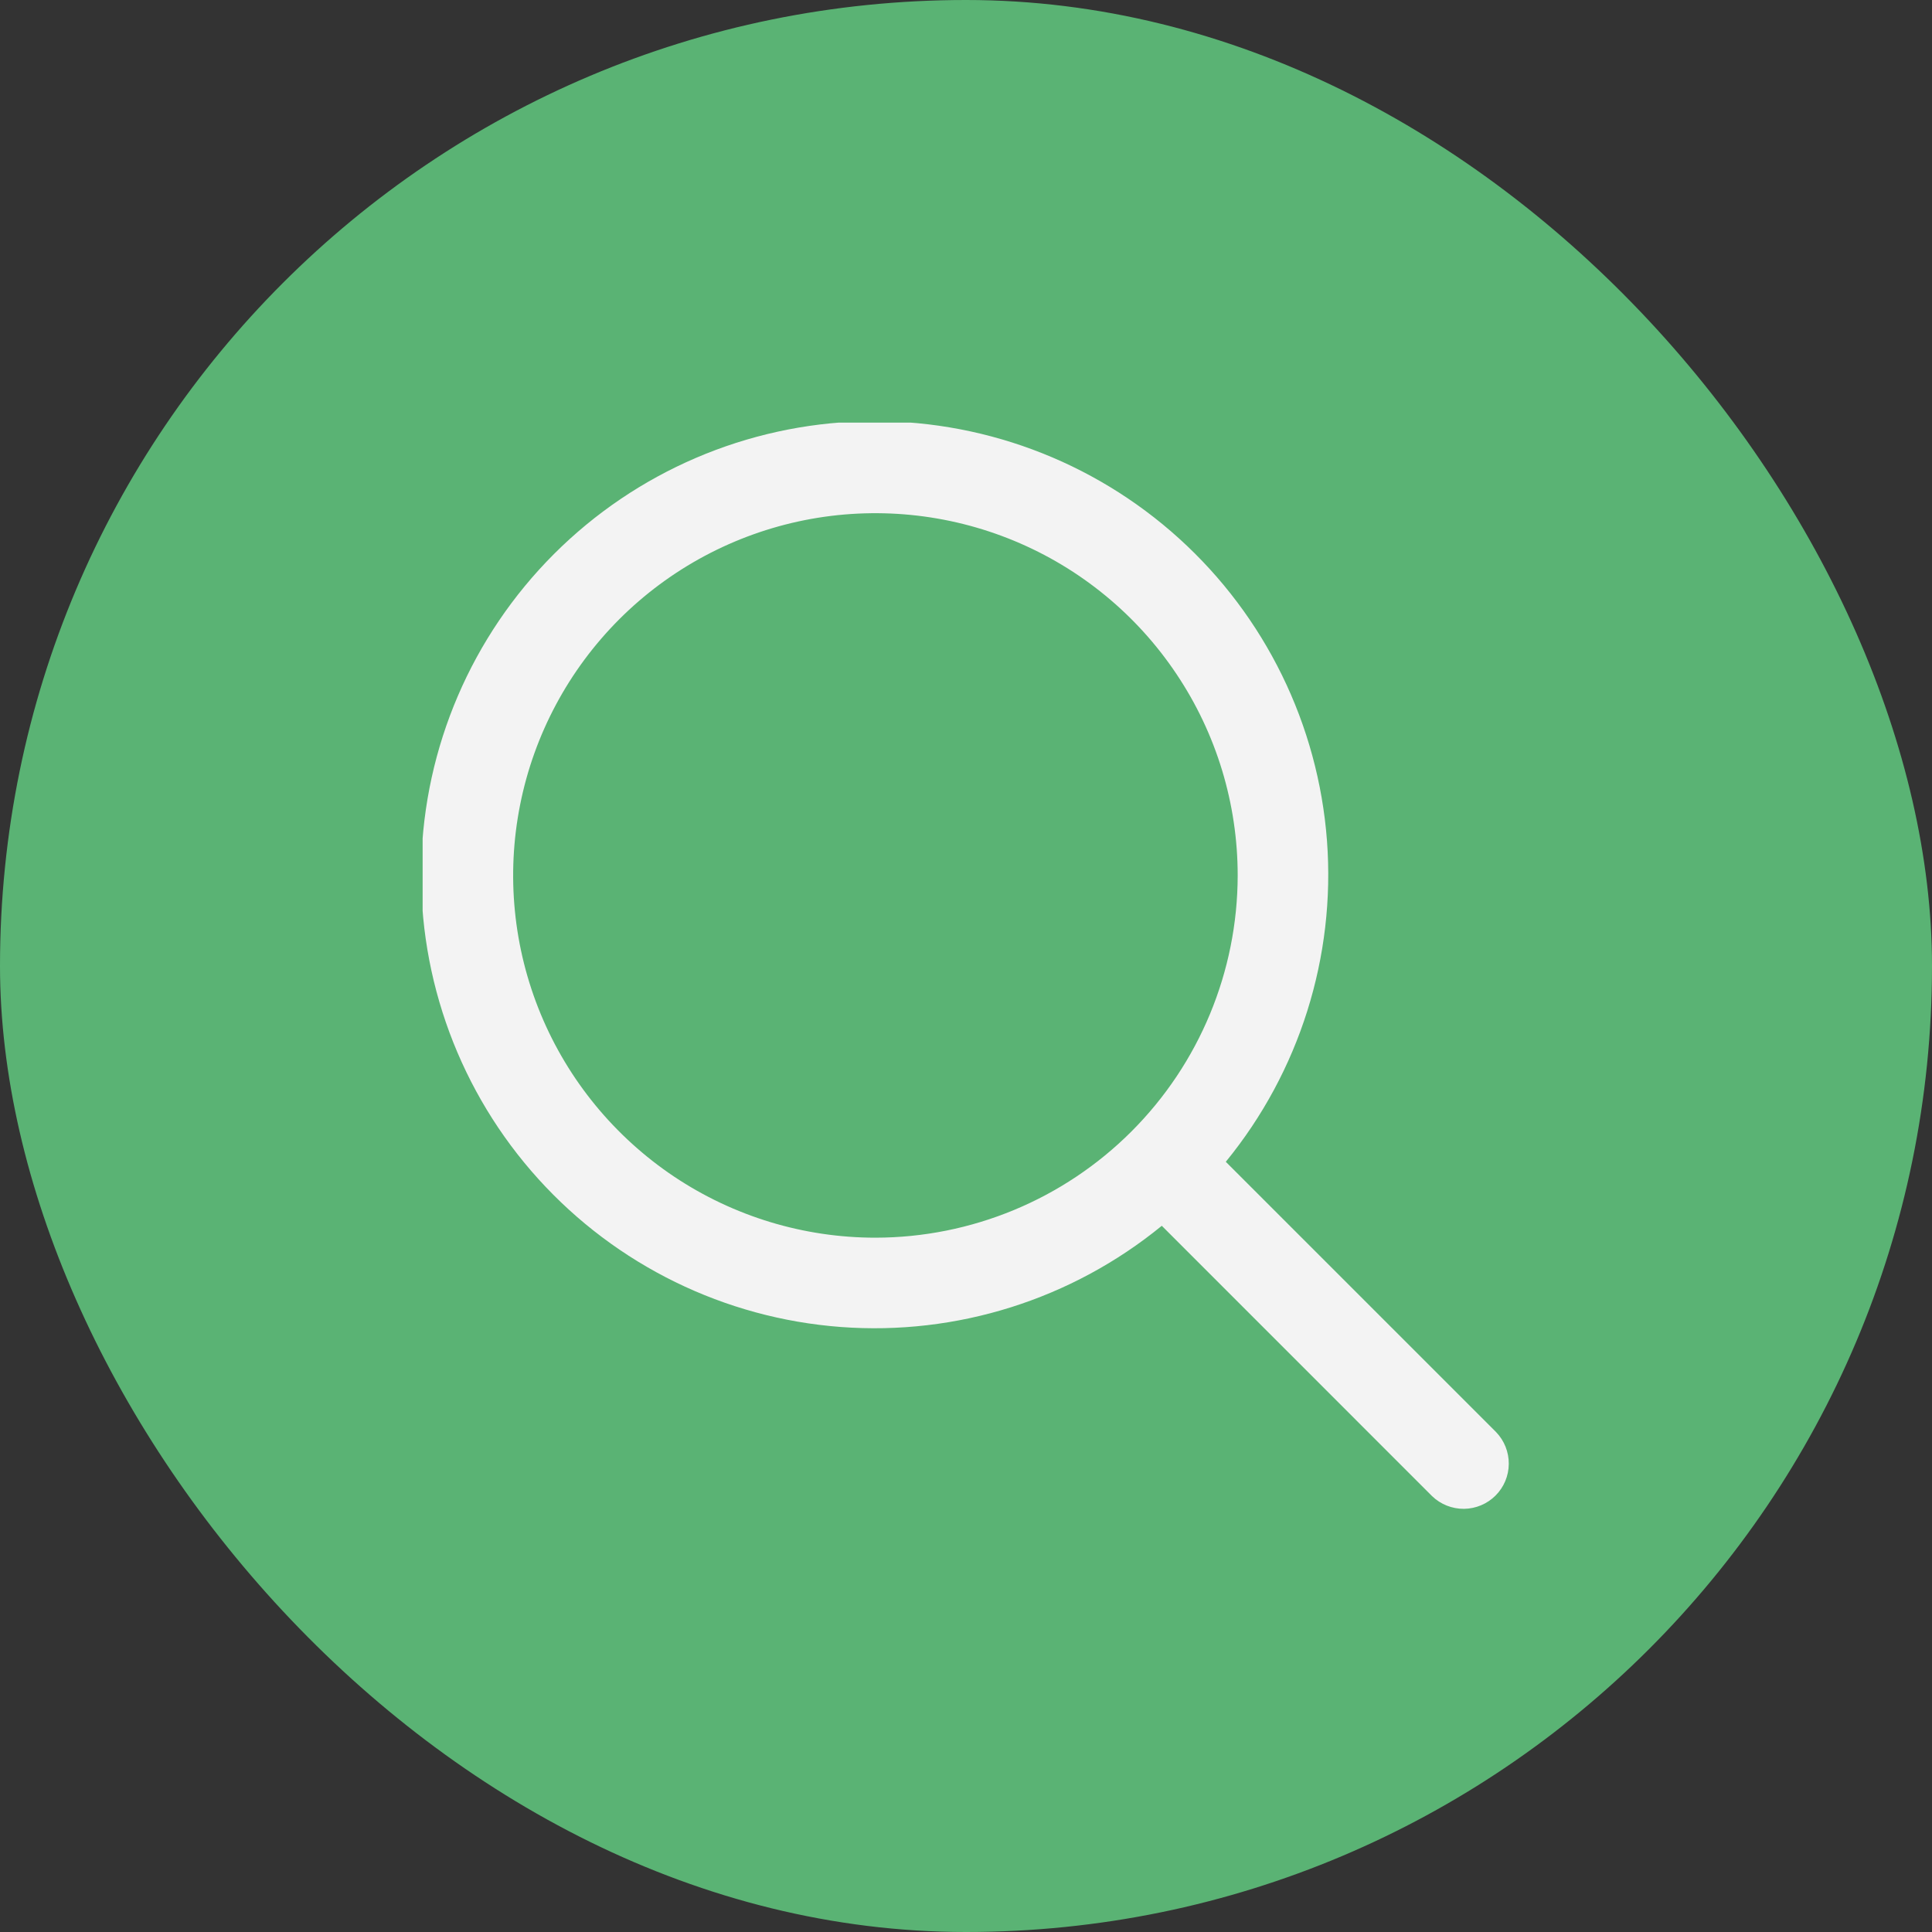 <svg width="32" height="32" viewBox="0 0 32 32" fill="none" xmlns="http://www.w3.org/2000/svg">
<rect x="0" y="0" width="32" height="32" fill="#333333" stroke="none"/>
<g clip-path="url(#clip0_38_1359)">
<rect width="32" height="32" fill="#5AB374"/>
<g clip-path="url(#clip1_38_1359)">
<path d="M24.78 23.72L20.303 19.243C21.523 17.751 22.123 15.847 21.979 13.925C21.834 12.003 20.956 10.21 19.527 8.917C18.098 7.624 16.227 6.93 14.3 6.978C12.373 7.027 10.539 7.813 9.176 9.176C7.813 10.539 7.026 12.373 6.978 14.3C6.93 16.227 7.624 18.099 8.917 19.528C10.21 20.957 12.003 21.834 13.925 21.979C15.847 22.123 17.75 21.523 19.243 20.303L23.719 24.78C23.861 24.917 24.05 24.992 24.247 24.991C24.444 24.989 24.632 24.91 24.771 24.771C24.91 24.632 24.989 24.444 24.99 24.247C24.992 24.051 24.916 23.861 24.78 23.72ZM14.5 20.5C13.313 20.5 12.153 20.148 11.166 19.489C10.18 18.829 9.41 17.892 8.956 16.796C8.502 15.7 8.383 14.493 8.615 13.329C8.846 12.166 9.418 11.097 10.257 10.257C11.096 9.418 12.165 8.847 13.329 8.615C14.493 8.384 15.699 8.503 16.796 8.957C17.892 9.411 18.829 10.18 19.488 11.167C20.148 12.153 20.5 13.313 20.5 14.5C20.498 16.091 19.865 17.616 18.74 18.741C17.615 19.866 16.09 20.498 14.5 20.5Z" fill="#F3F3F3"/>
</g>
</g>
<defs>
<clipPath id="clip0_38_1359">
<rect width="32" height="32" rx="16" fill="white"/>
</clipPath>
<clipPath id="clip1_38_1359">
<rect width="18" height="18" fill="white" transform="translate(7 7)"/>
</clipPath>
</defs>
</svg>
